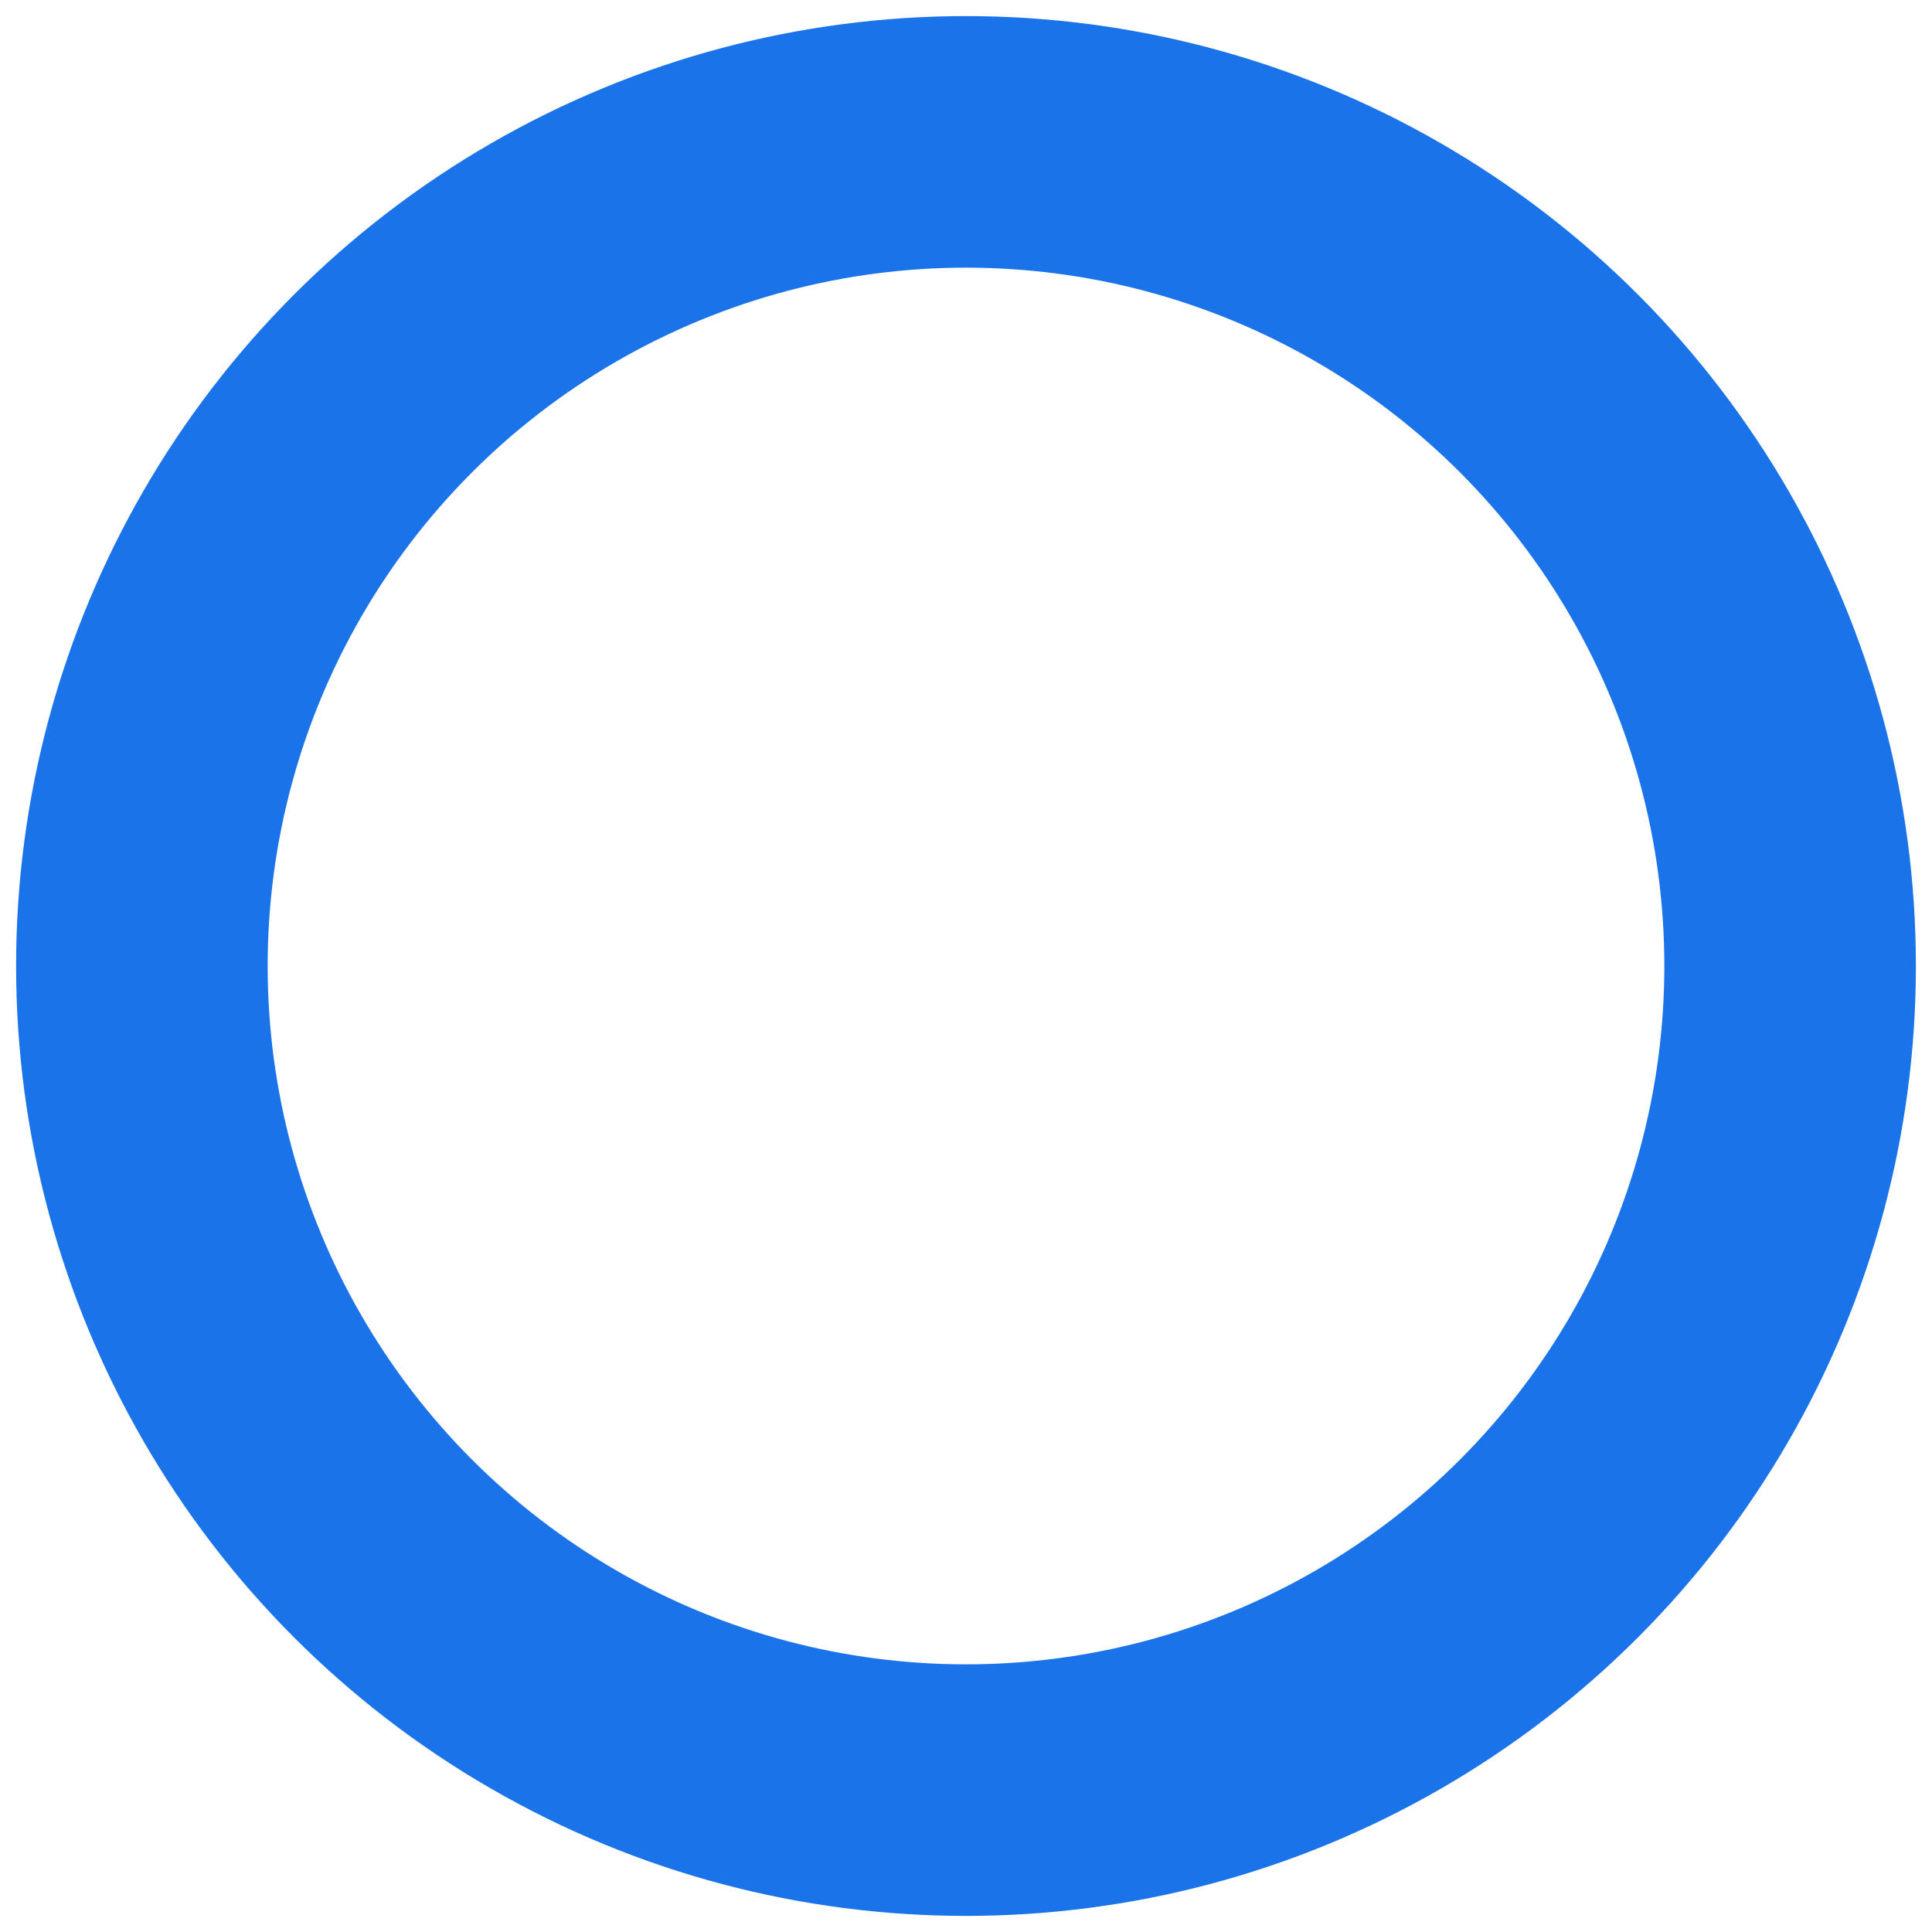 <svg xmlns="http://www.w3.org/2000/svg" width="1920" height="1920" viewBox="0 0 1920 1920">
  <defs>
    <style>
      .cls-1 {
        fill: none;
        stroke: #1a73e8;
        stroke-width: 250px;
      }
    </style>
  </defs>
  <circle class="cls-1" cx="960" cy="960" r="819"/>
</svg>

